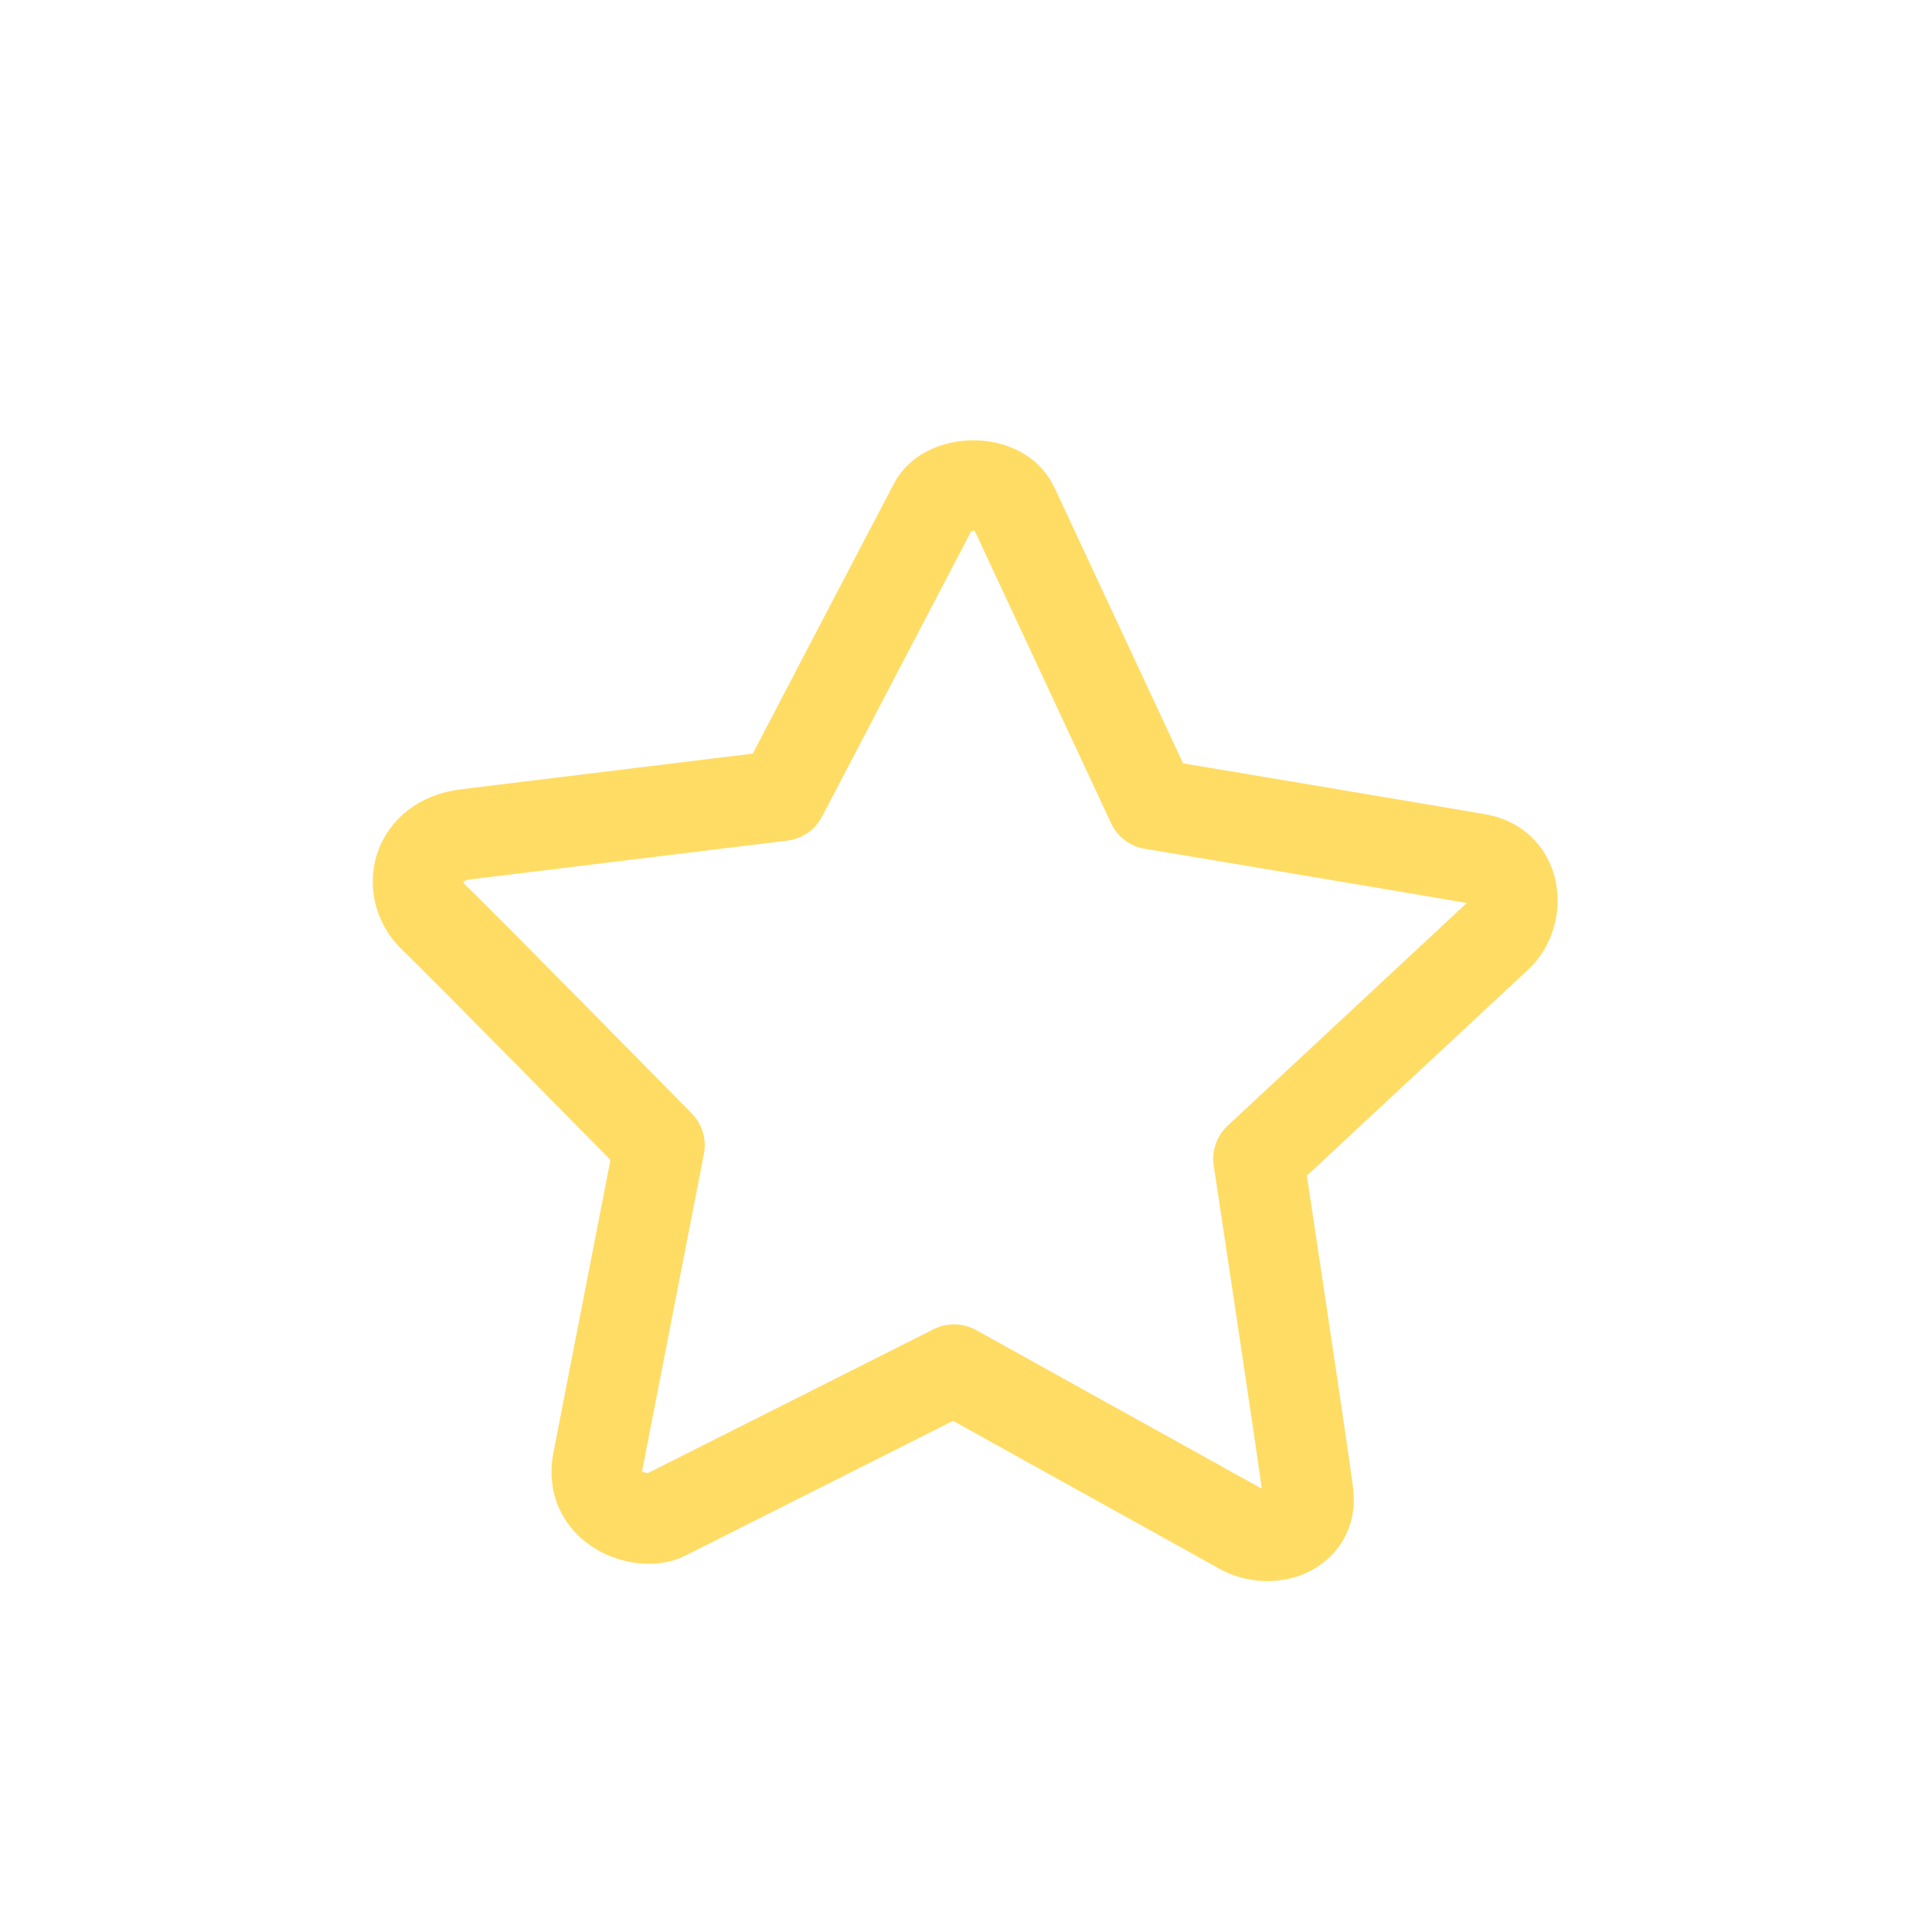 <svg width="128" height="128" xmlns="http://www.w3.org/2000/svg">

 <g>
  <title>background</title>
  <rect fill="none" id="canvas_background" height="402" width="582" y="-1" x="-1"/>
 </g>
 <g>
  <title>Layer 1</title>
  <path id="svg_1" stroke-width="6" stroke-miterlimit="10" stroke-linejoin="round" stroke-linecap="round" stroke="#ffdc64" fill="none" d="m82.23,101.301c-1.994,-1.107 -19.021,-10.56 -19.021,-10.56s-17.659,8.893 -19.156,9.645c-1.497,0.751 -5.058,-0.425 -4.447,-3.552c0.608,-3.129 4.085,-20.961 4.085,-20.961s-13.007,-13.234 -14.939,-15.078s-1.22,-5.113 2.137,-5.523s20.913,-2.557 20.913,-2.557s9.235,-17.683 10.089,-19.301c0.854,-1.621 4.368,-1.738 5.246,0.145c0.879,1.884 9.193,19.713 9.193,19.713s19.994,3.345 21.657,3.65c2.582,0.479 2.779,3.662 1.227,5.106c-1.55,1.444 -15.833,14.745 -15.833,14.745s2.989,19.79 3.294,22.219c0.304,2.429 -2.449,3.416 -4.445,2.309z"/>
 </g>
</svg>